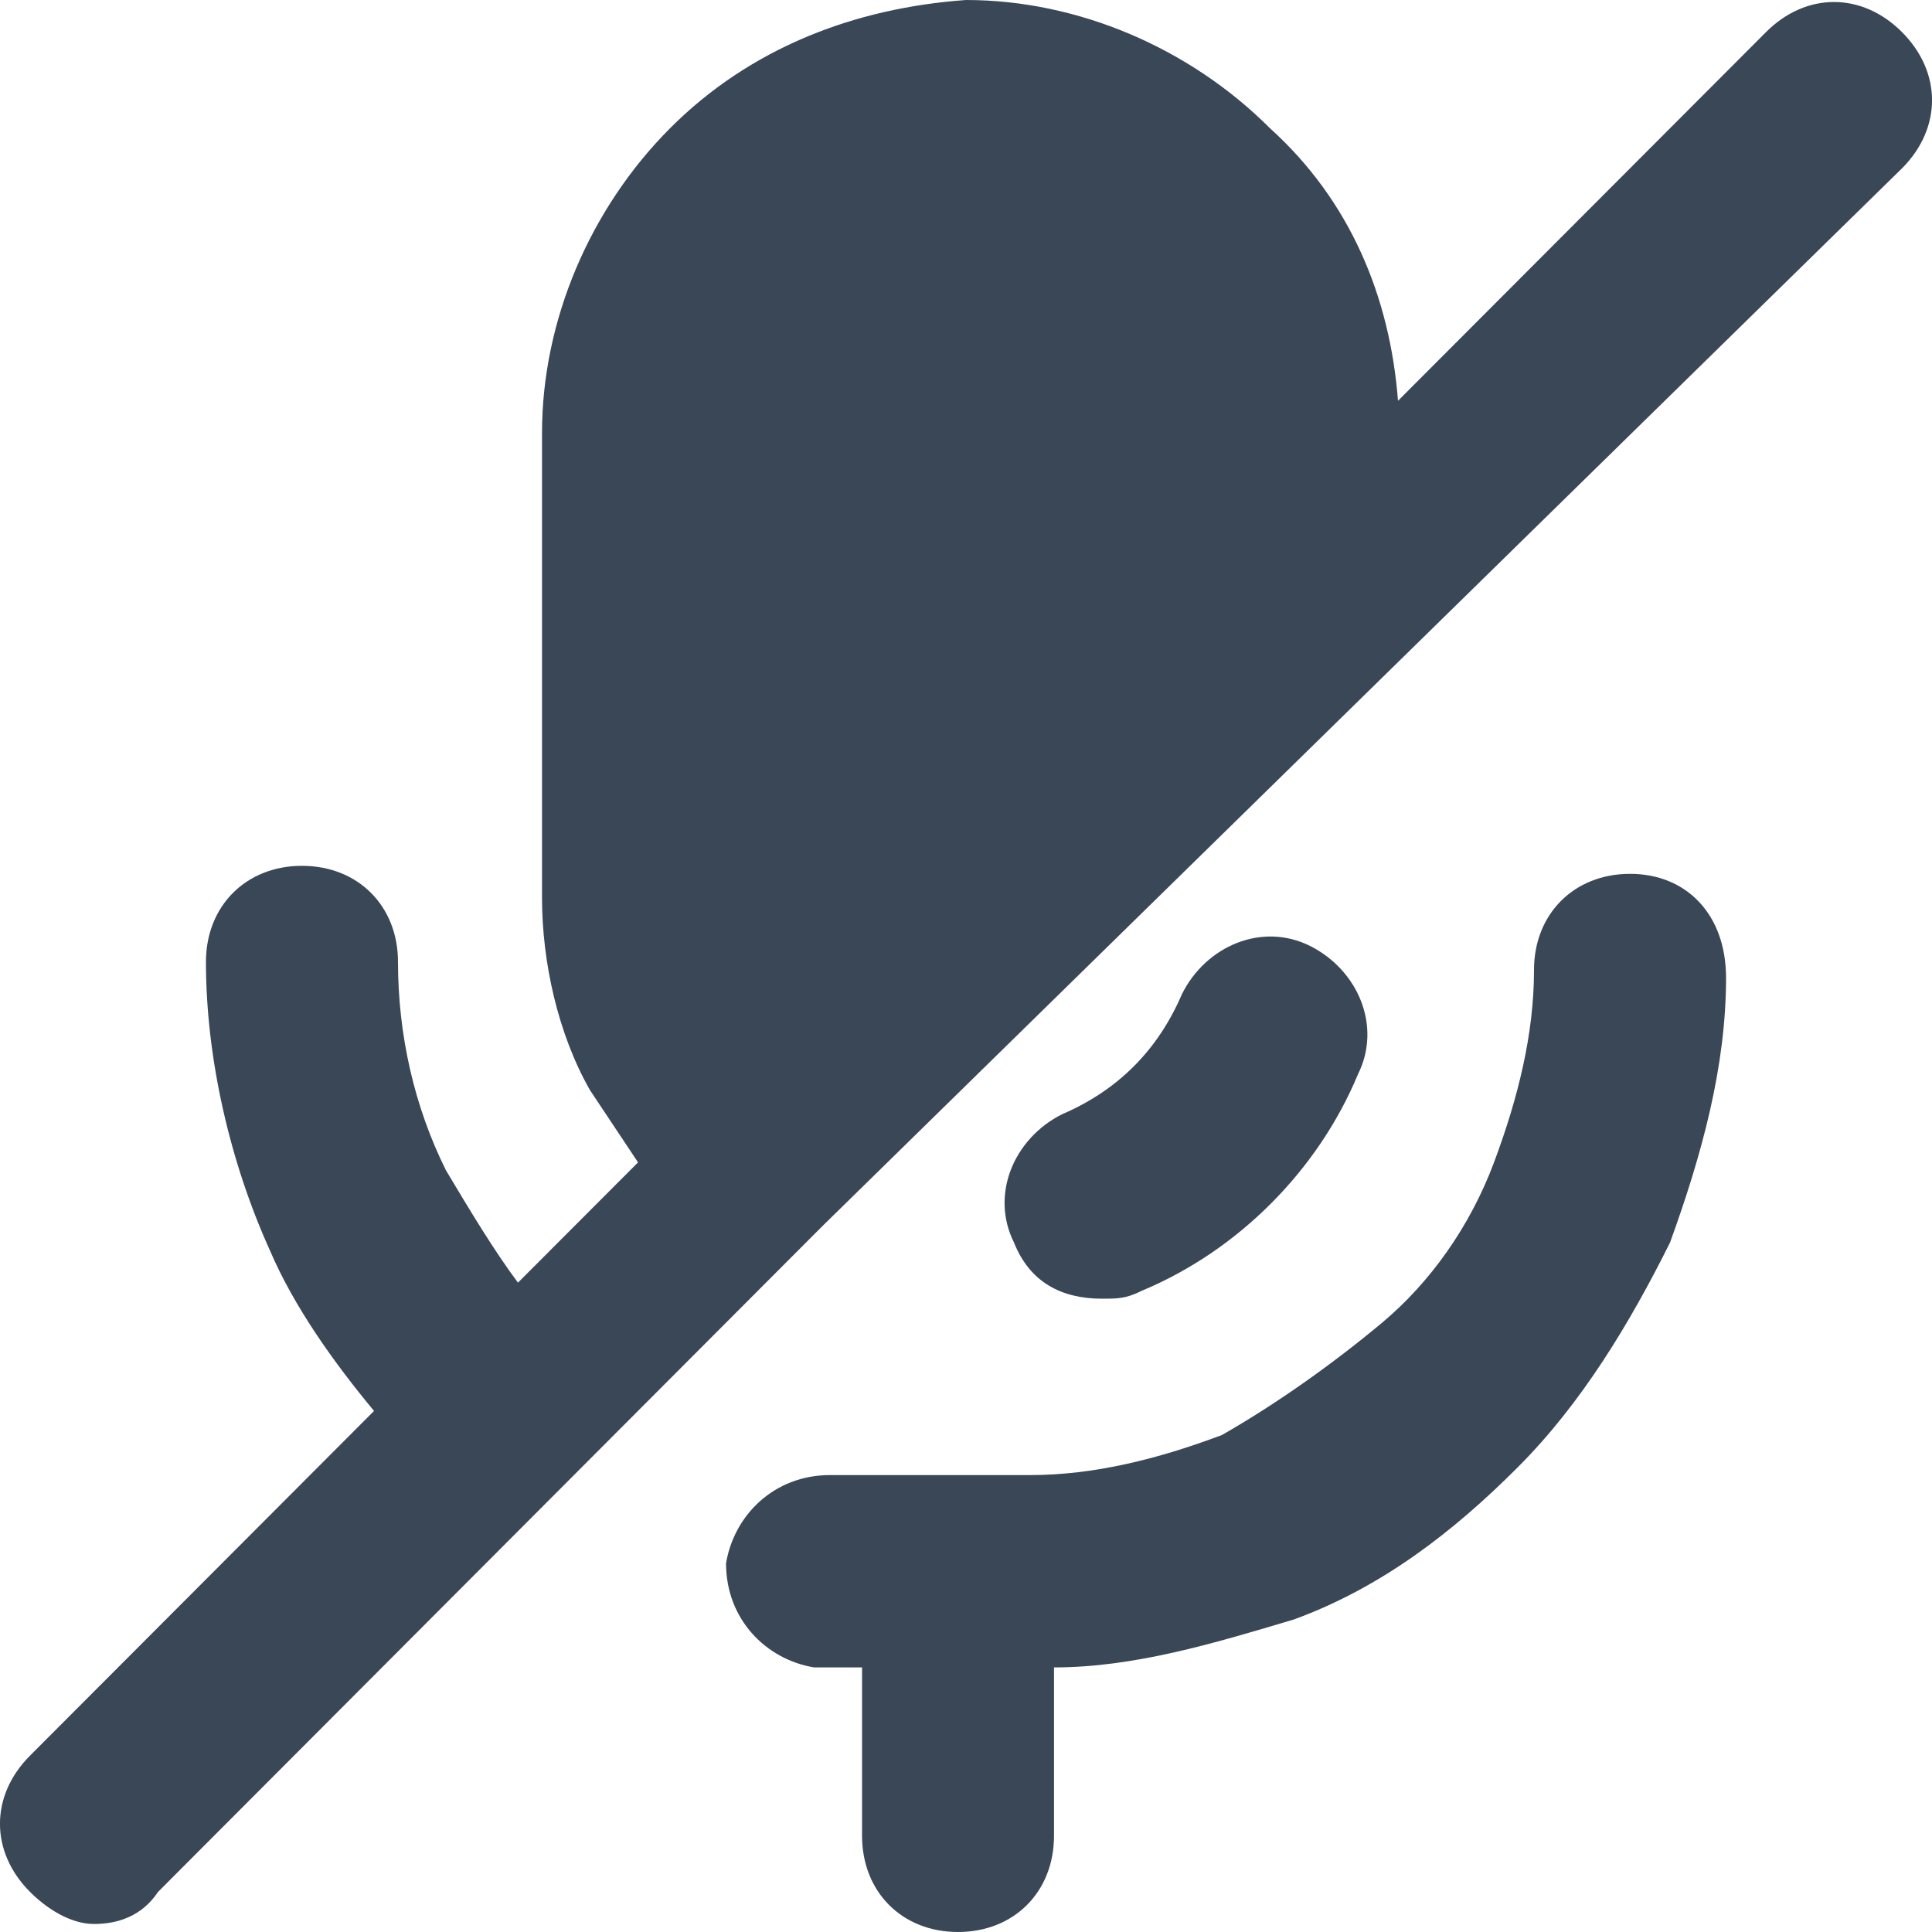 <svg width="20" height="20" viewBox="0 0 20 20" fill="none" xmlns="http://www.w3.org/2000/svg">
<path d="M16.874 9.046C16.294 9.046 15.88 9.461 15.88 10.041C15.88 10.705 15.714 11.369 15.466 12.033C15.218 12.697 14.803 13.278 14.307 13.693C13.81 14.108 13.23 14.523 12.65 14.855C11.988 15.104 11.325 15.27 10.663 15.27H9.255C9.006 15.27 8.841 15.27 8.592 15.27C8.013 15.27 7.599 15.685 7.516 16.183C7.516 16.764 7.93 17.178 8.427 17.261C8.592 17.261 8.758 17.261 8.924 17.261V19.004C8.924 19.585 9.338 20 9.917 20C10.497 20 10.911 19.585 10.911 19.004V17.261C11.739 17.261 12.568 17.012 13.396 16.764C14.307 16.431 15.052 15.851 15.714 15.187C16.377 14.523 16.874 13.693 17.288 12.863C17.619 11.95 17.868 11.037 17.868 10.124C17.868 9.461 17.454 9.046 16.874 9.046Z" fill="#3A4757"/>
<path d="M11.408 13.444C11.573 13.444 11.656 13.444 11.822 13.361C12.816 12.946 13.644 12.116 14.058 11.12C14.306 10.622 14.058 10.041 13.561 9.792C13.064 9.544 12.484 9.792 12.236 10.29C11.987 10.871 11.573 11.286 10.994 11.535C10.497 11.784 10.248 12.365 10.497 12.863C10.662 13.278 10.994 13.444 11.408 13.444Z" fill="#3A4757"/>
<path d="M19.689 0.332C19.275 -0.083 18.696 -0.083 18.282 0.332L14.472 4.149C14.389 3.071 13.975 2.075 13.147 1.328C12.319 0.498 11.159 0 10 0C8.841 0.083 7.764 0.498 6.936 1.328C6.108 2.158 5.611 3.319 5.611 4.481V9.295C5.611 9.958 5.776 10.705 6.108 11.286C6.273 11.535 6.439 11.784 6.605 12.033L5.362 13.278C5.114 12.946 4.865 12.531 4.617 12.116C4.286 11.452 4.12 10.705 4.12 9.958C4.12 9.378 3.706 8.963 3.126 8.963C2.547 8.963 2.132 9.378 2.132 9.958C2.132 10.954 2.381 12.033 2.795 12.946C3.043 13.527 3.458 14.108 3.872 14.606L0.311 18.174C-0.104 18.589 -0.104 19.17 0.311 19.585C0.476 19.751 0.725 19.917 0.973 19.917C1.222 19.917 1.47 19.834 1.636 19.585L8.509 12.697L19.689 1.743C20.104 1.328 20.104 0.747 19.689 0.332Z" fill="#3A4757"/>
</svg>